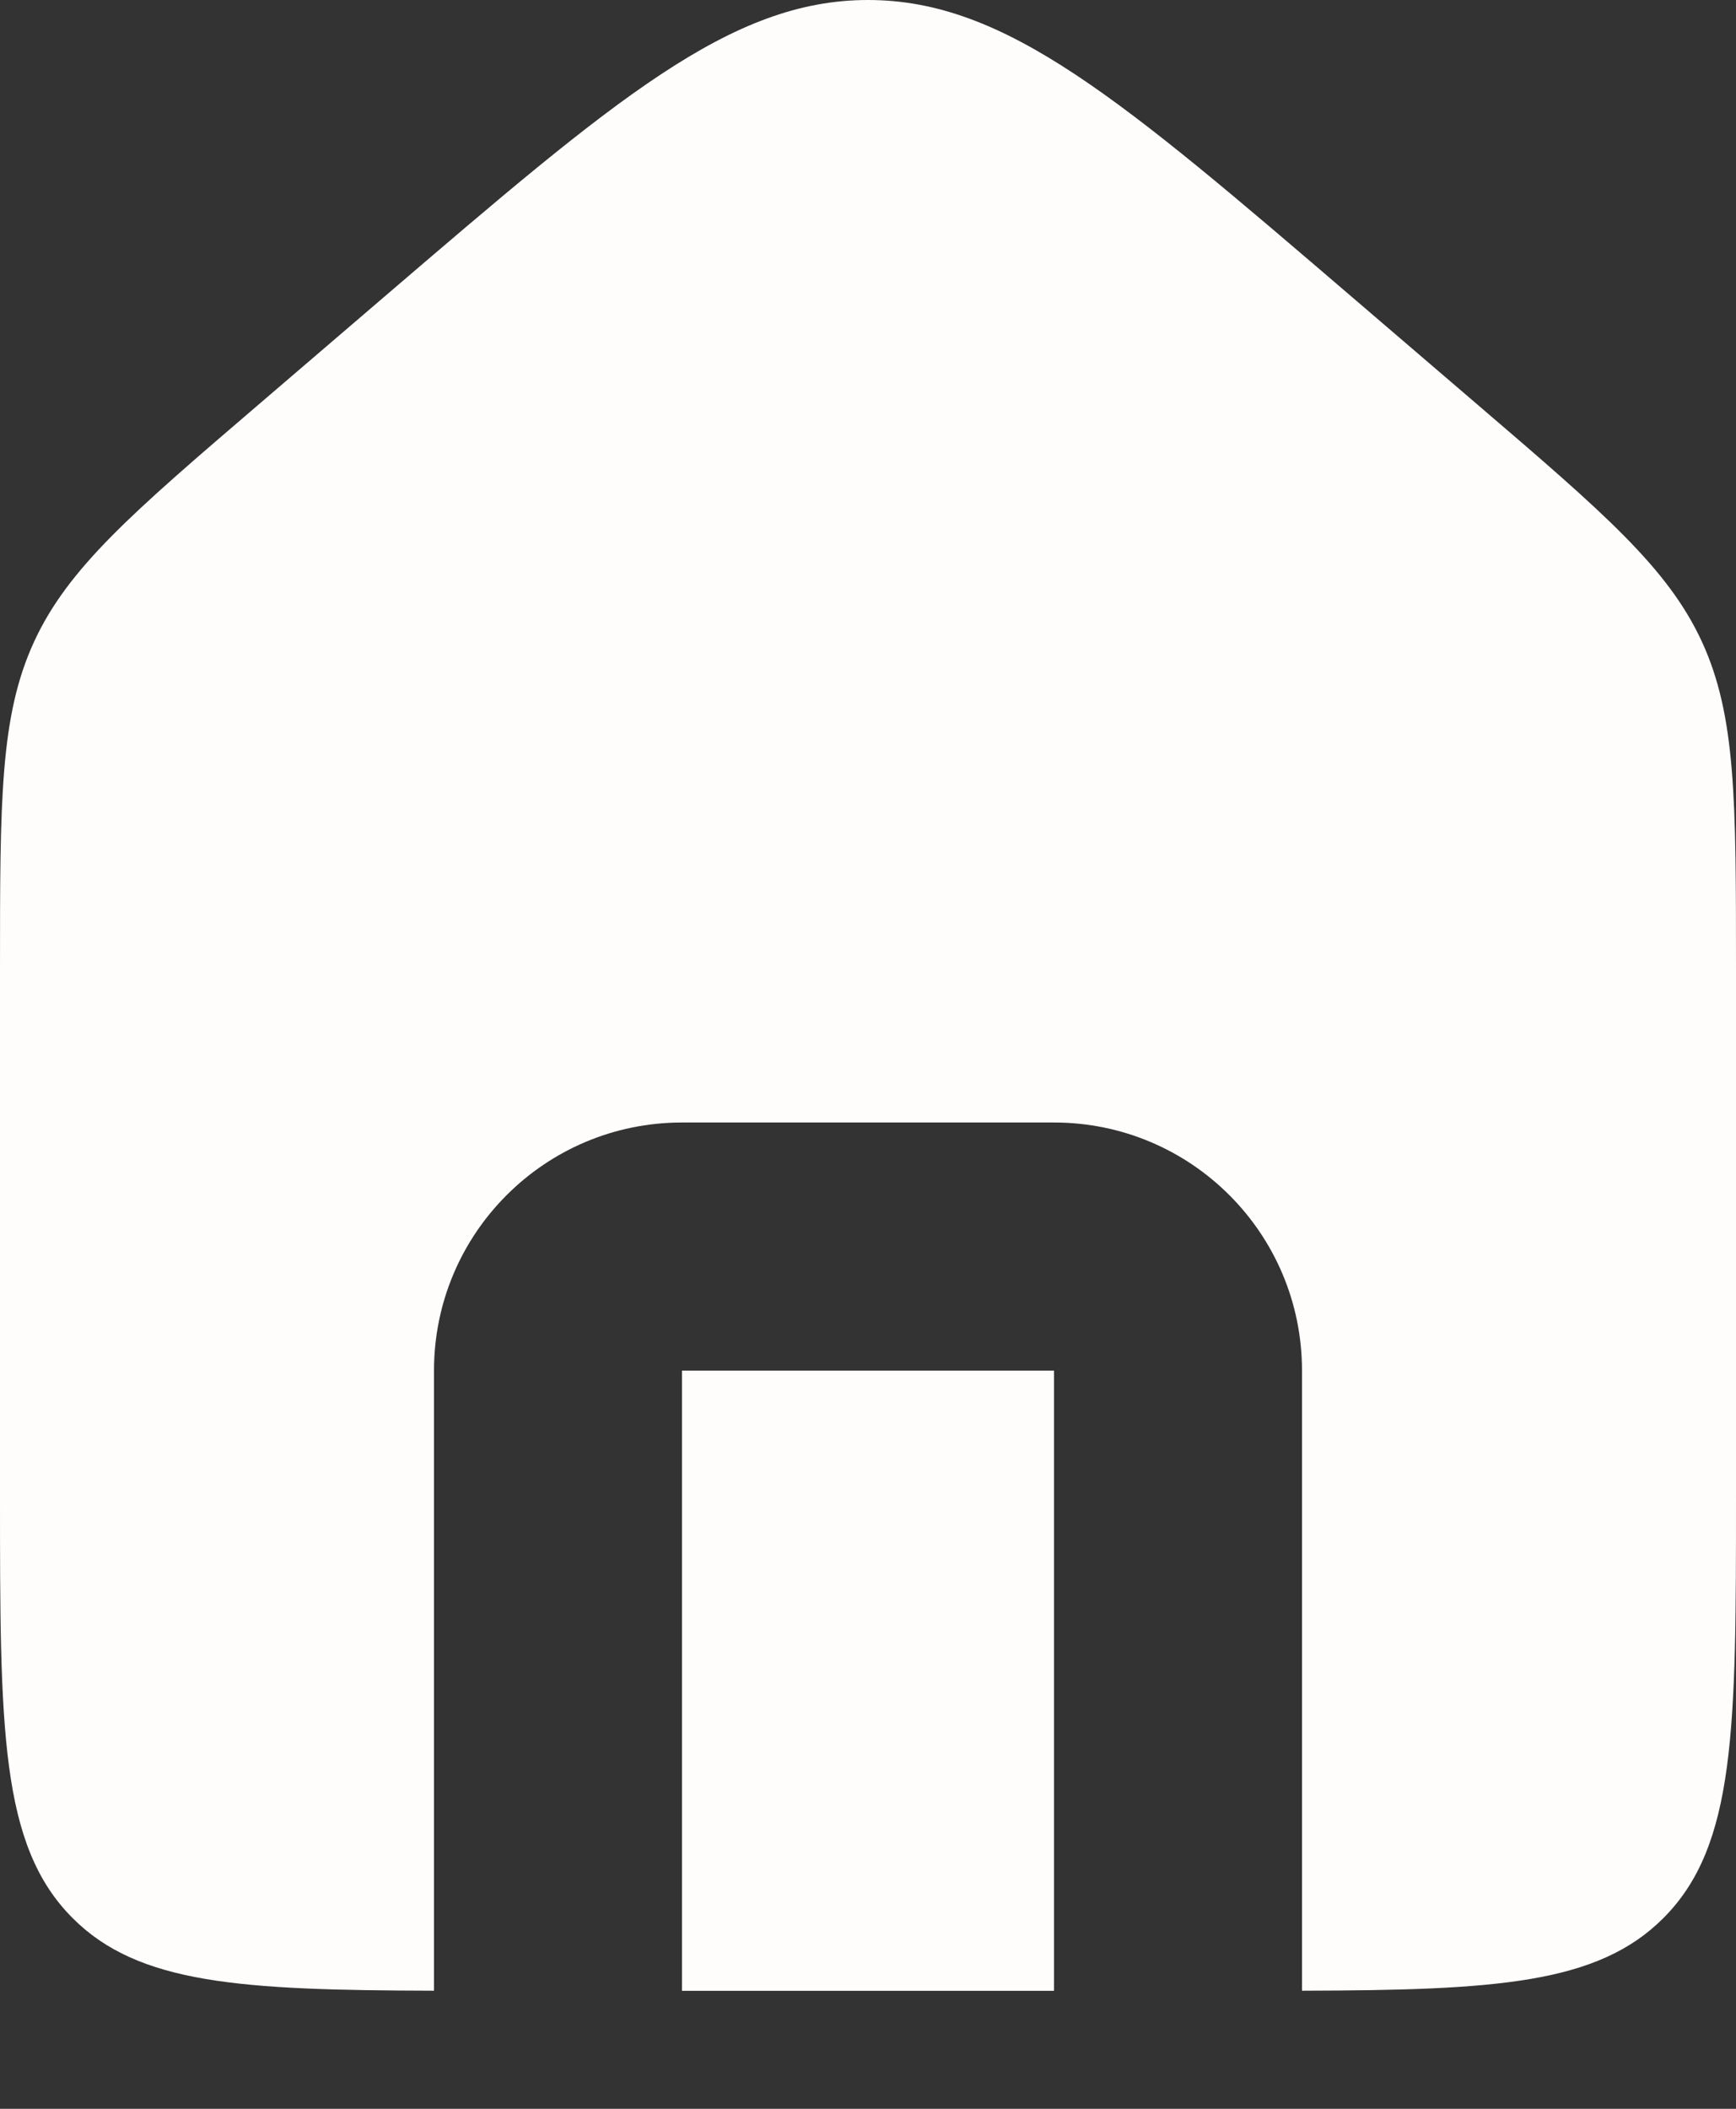 <svg width="14" height="17" viewBox="0 0 14 17" fill="none" xmlns="http://www.w3.org/2000/svg">
<rect x="0" y="0" width="14" height="17" fill="#333333" stroke="none"/>
<path fill-rule="evenodd" clip-rule="evenodd" d="M0.274 5.175C0 5.772 0 6.451 0 7.808V12.049C0 13.934 0 14.877 0.586 15.463C1.117 15.995 1.943 16.044 3.5 16.048V11.049C3.5 9.944 4.395 9.049 5.5 9.049H8.5C9.605 9.049 10.5 9.944 10.5 11.049V16.048C12.057 16.044 12.883 15.995 13.414 15.463C14 14.877 14 13.934 14 12.049V7.808C14 6.451 14 5.772 13.726 5.175C13.451 4.578 12.936 4.136 11.905 3.253L10.905 2.396C9.041 0.799 8.11 0 7 0C5.89 0 4.959 0.799 3.095 2.396L2.095 3.253C1.064 4.136 0.549 4.578 0.274 5.175ZM8.5 16.049V11.049H5.5V16.049H8.5Z" fill="#FFFCFC"/>
</svg>
